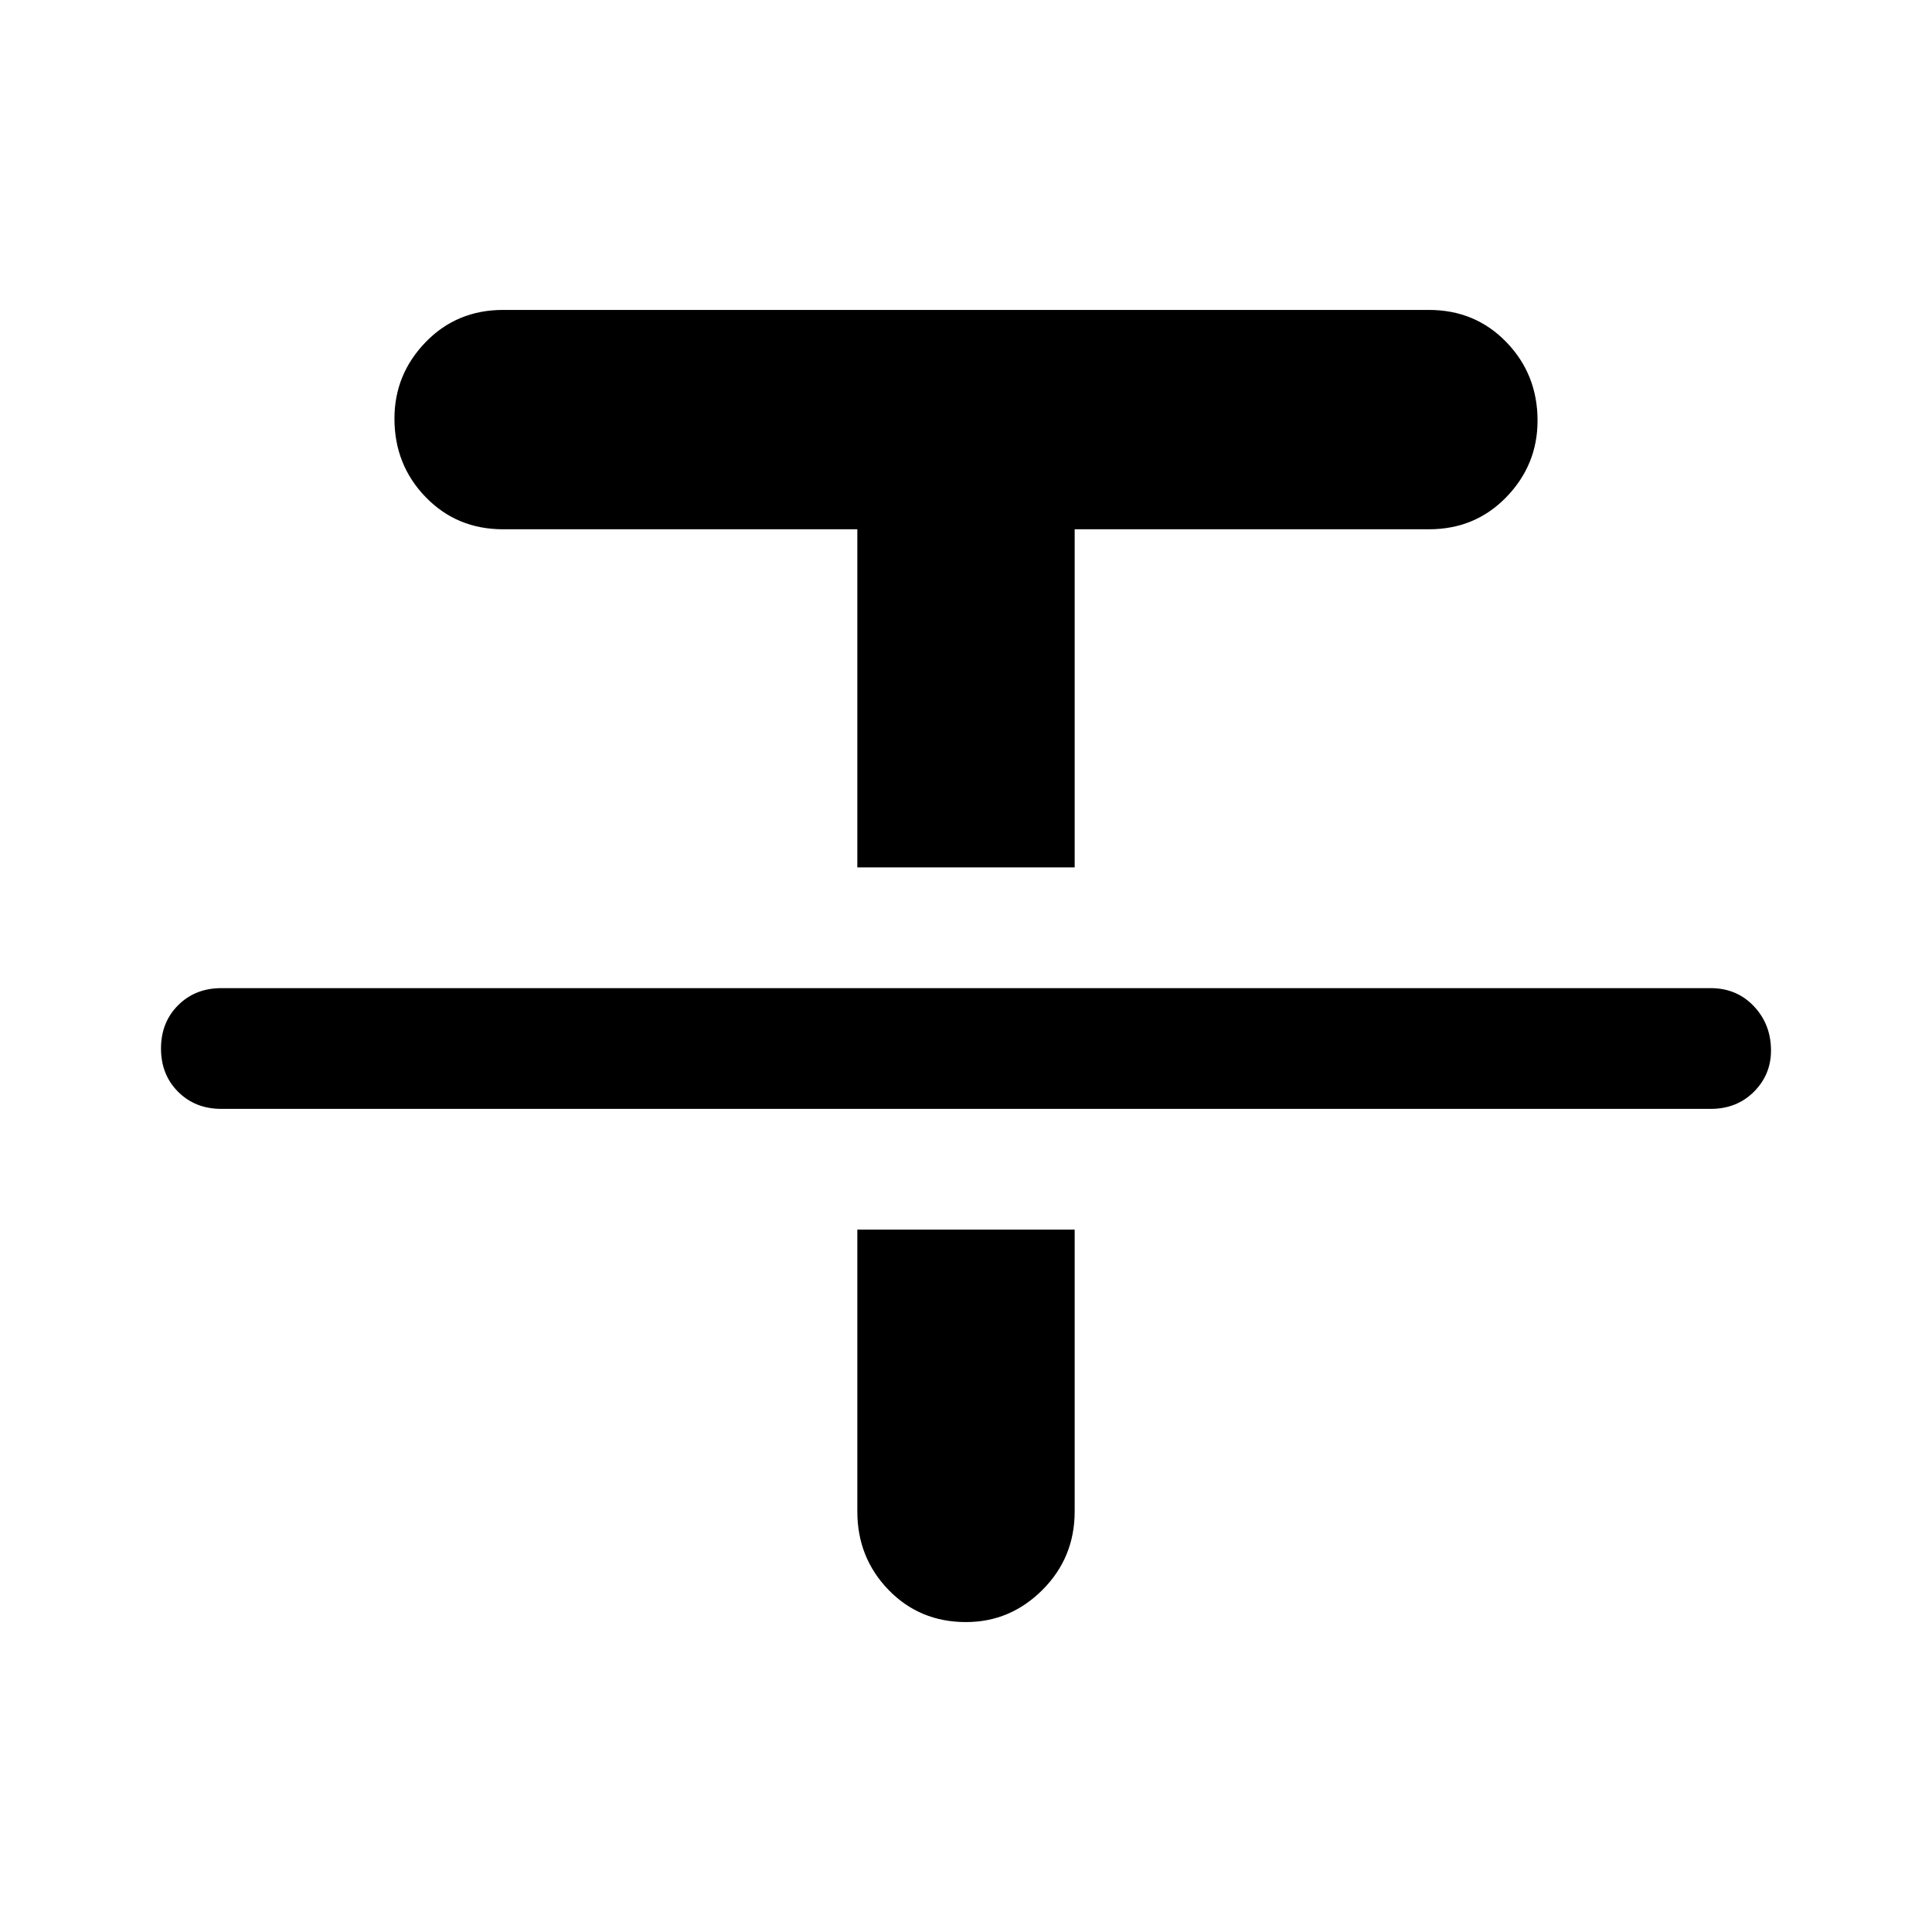 <svg xmlns="http://www.w3.org/2000/svg" height="48" width="48"><path d="M5.5 27.55Q4.85 27.55 4.425 27.125Q4 26.7 4 26.05Q4 25.4 4.425 24.975Q4.85 24.55 5.5 24.55H42.5Q43.15 24.55 43.575 25Q44 25.45 44 26.1Q44 26.7 43.575 27.125Q43.15 27.55 42.5 27.55ZM21.3 21.55V13.15H12.5Q11.35 13.15 10.575 12.35Q9.8 11.55 9.8 10.4Q9.8 9.3 10.575 8.5Q11.35 7.7 12.5 7.7H35.5Q36.65 7.7 37.425 8.5Q38.2 9.3 38.2 10.45Q38.2 11.55 37.425 12.35Q36.65 13.15 35.5 13.15H26.7V21.55ZM24 40.3Q22.85 40.3 22.075 39.5Q21.3 38.7 21.3 37.55V30.55H26.7V37.55Q26.7 38.7 25.9 39.5Q25.1 40.3 24 40.3Z"/></svg>